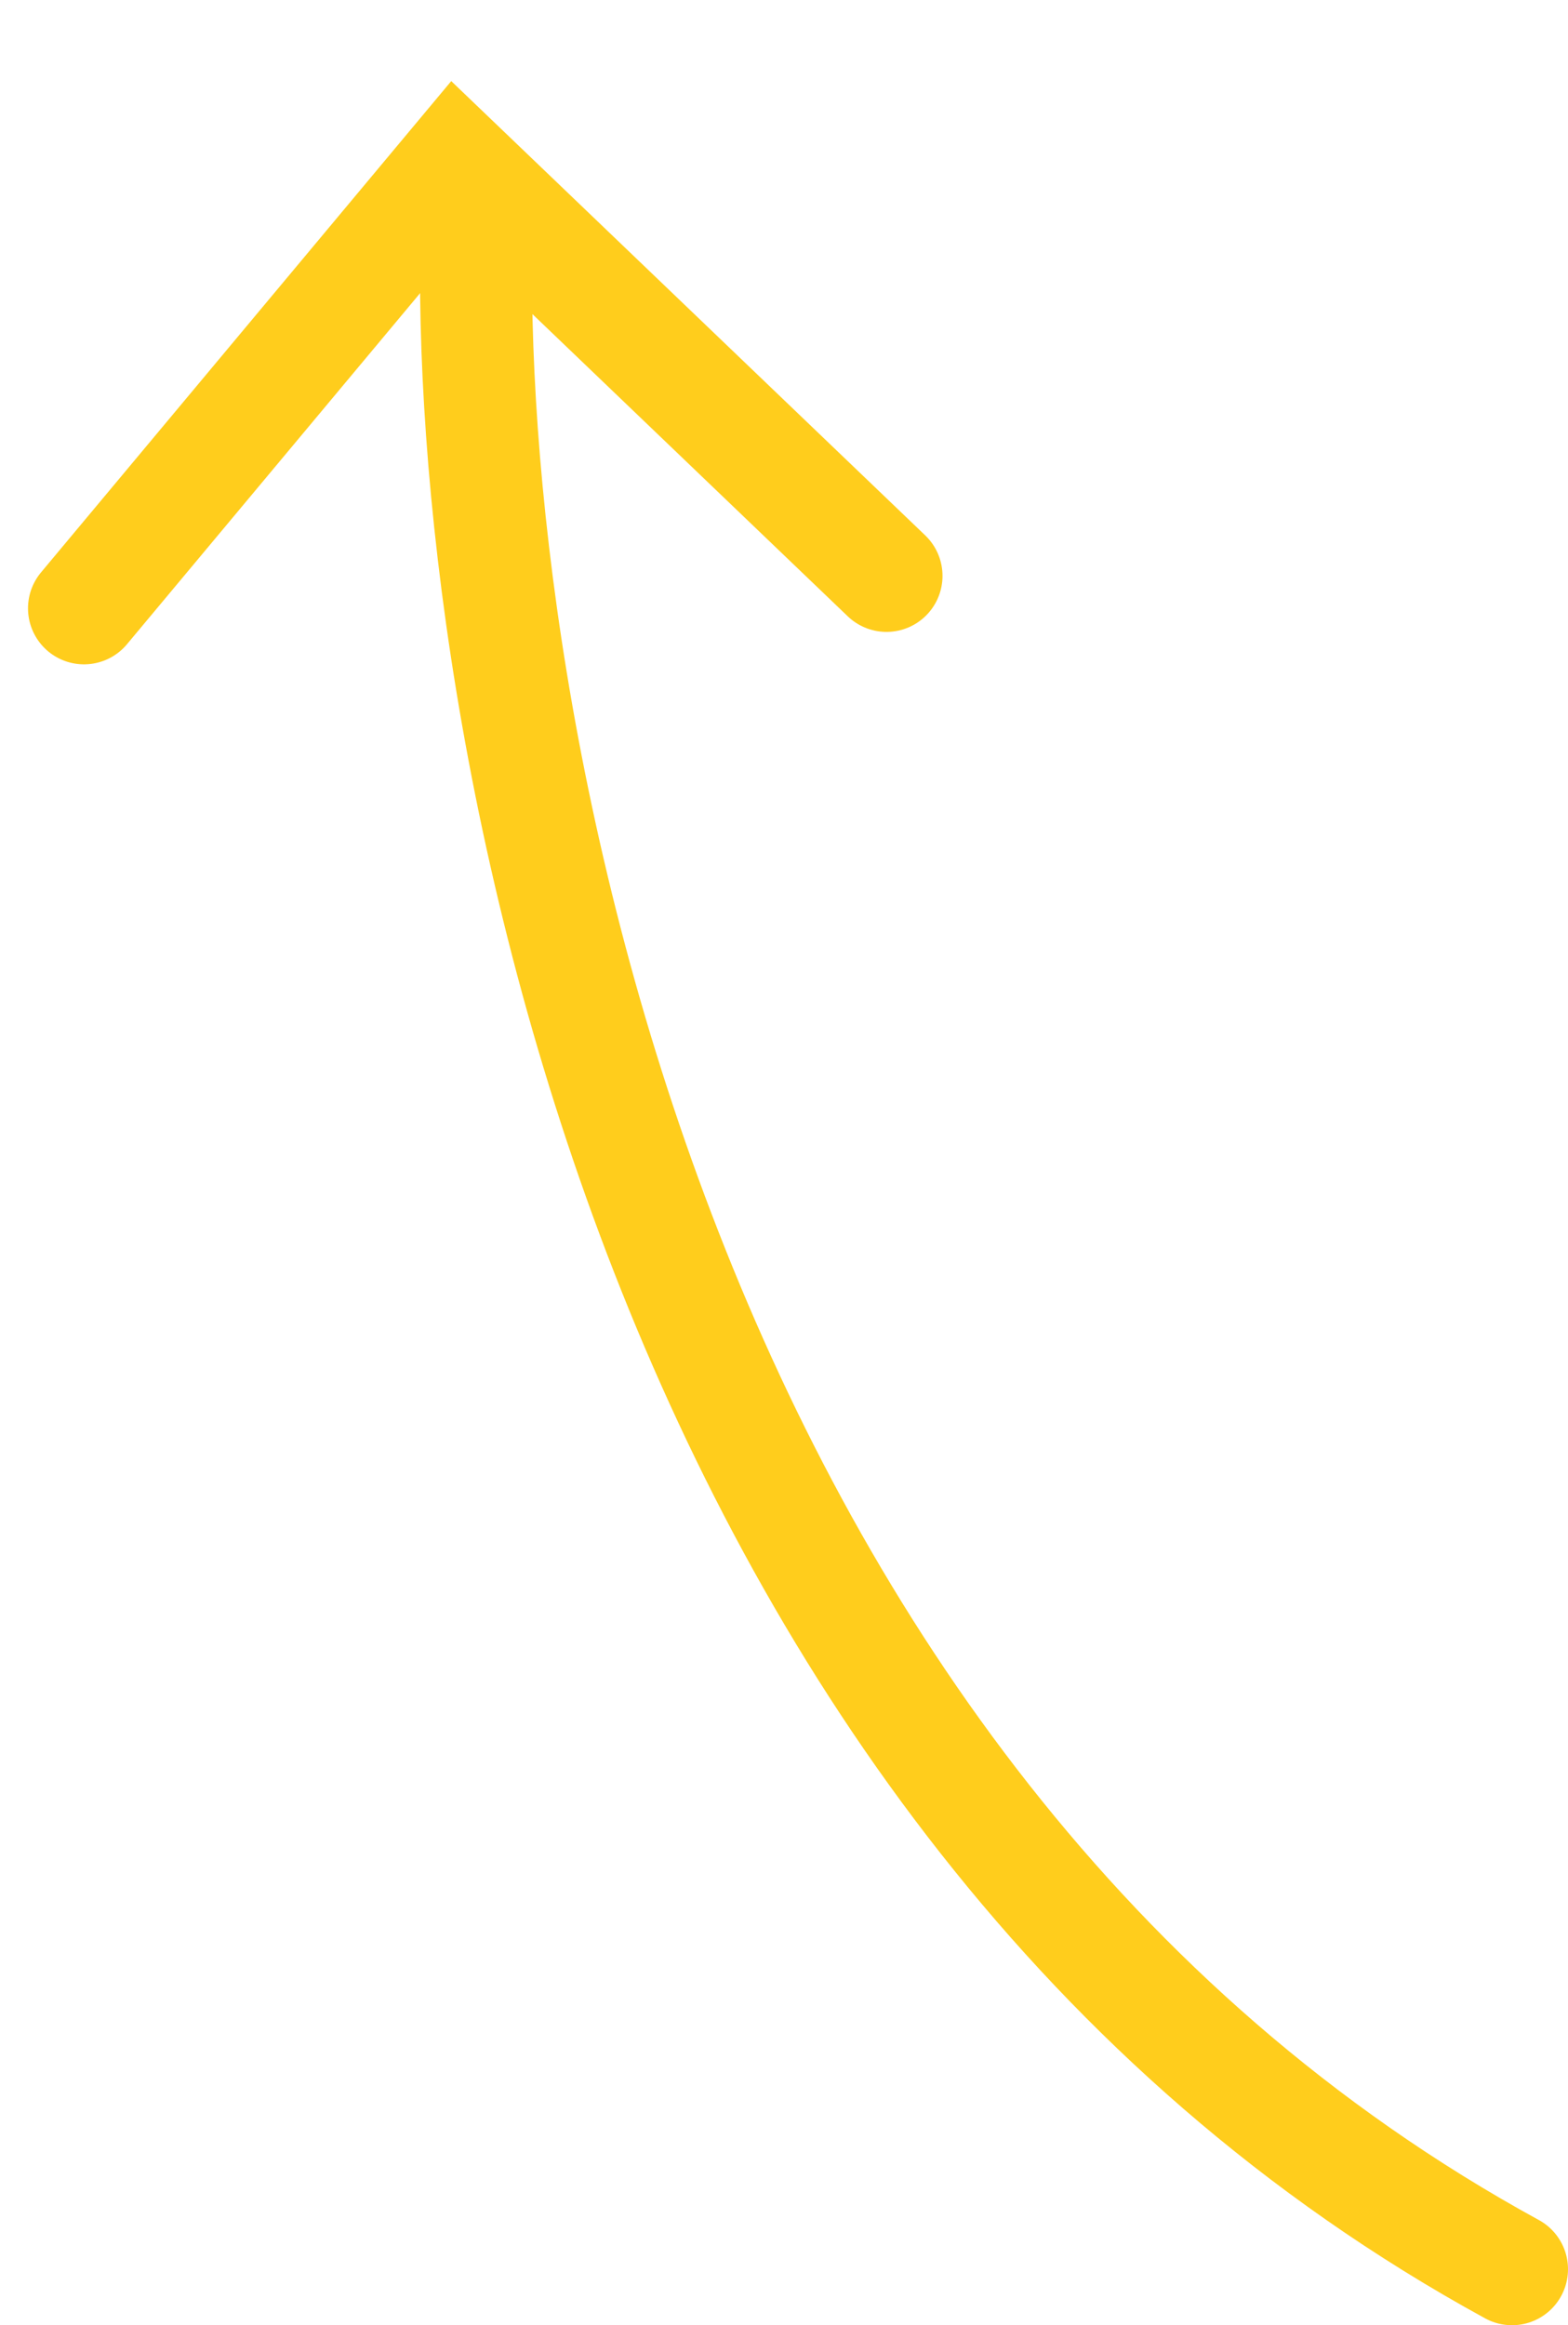 <svg width="56" height="83" viewBox="0 0 56 83" fill="none" xmlns="http://www.w3.org/2000/svg">
<path d="M3 21.714L16.278 5.82L31.661 20.556" stroke="#FFCD1C" stroke-width="4" stroke-linecap="round"/>
<path d="M17.024 8C16.538 25.333 23.252 64.2 54 81" stroke="#FFCD1C" stroke-width="4" stroke-linecap="round"/>
</svg>
